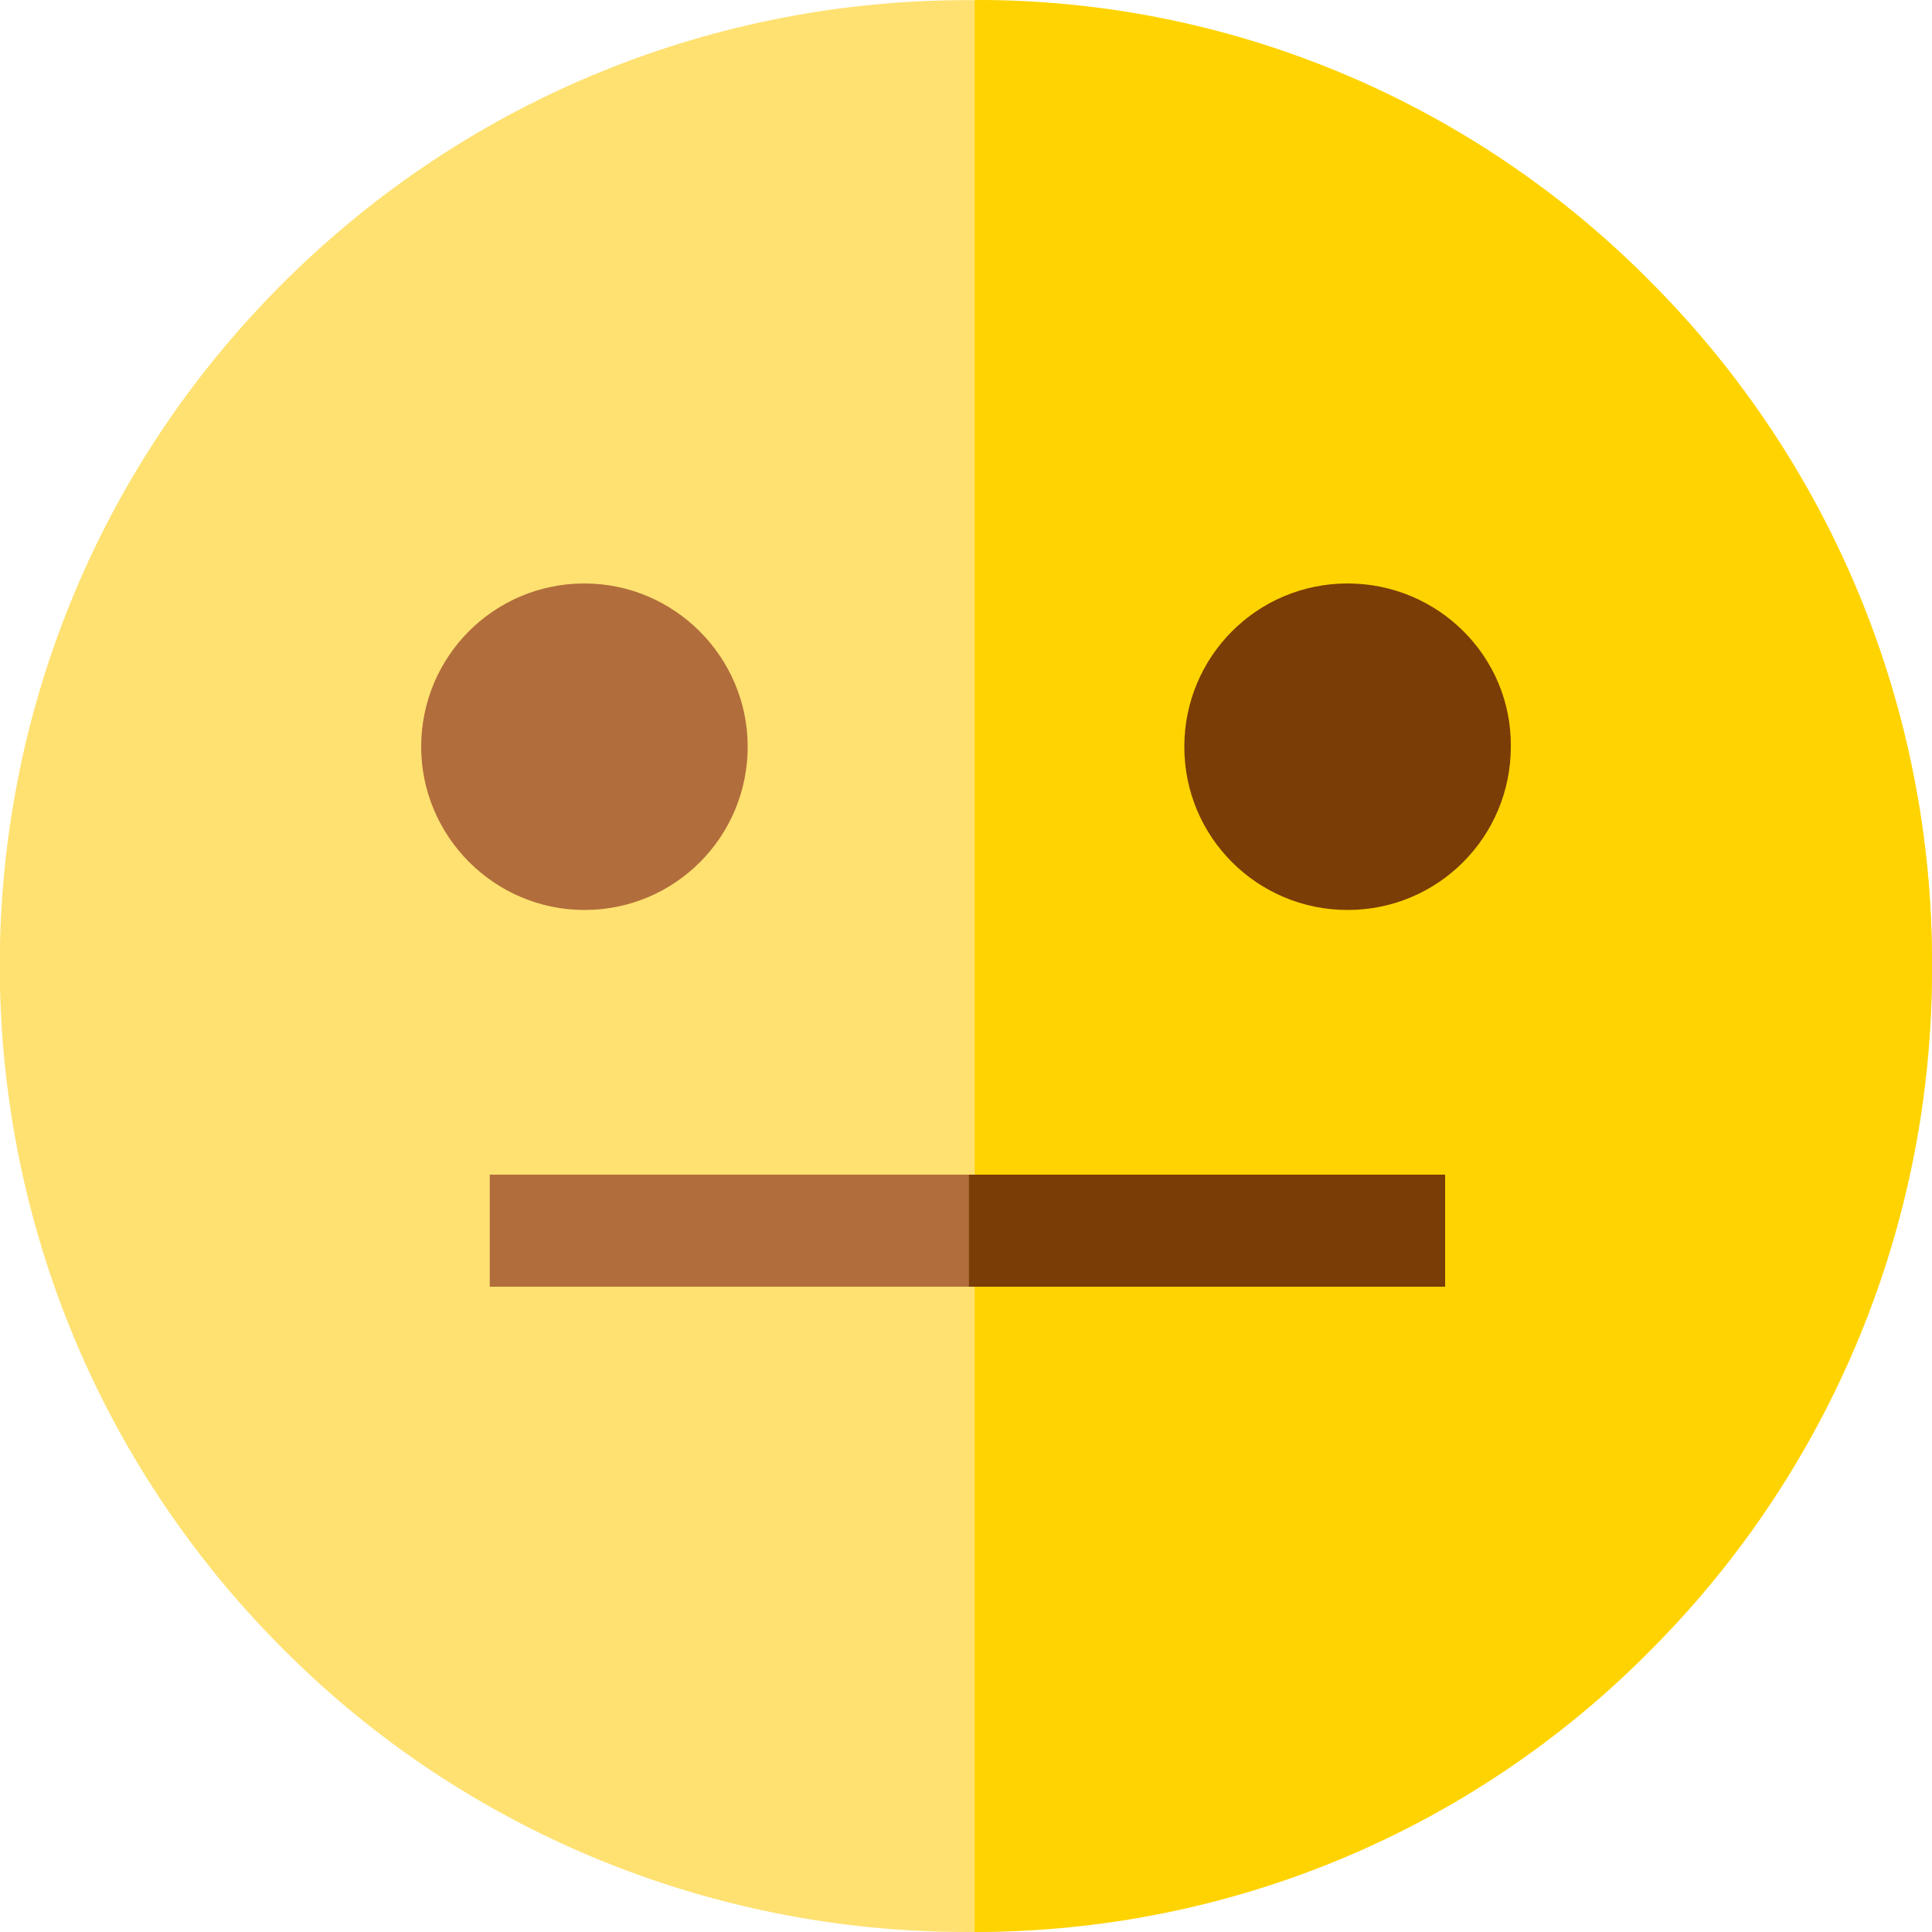 <?xml version="1.0" encoding="utf-8"?>
<!-- Generator: Adobe Illustrator 23.0.4, SVG Export Plug-In . SVG Version: 6.00 Build 0)  -->
<svg version="1.1" id="Layer_1" xmlns="http://www.w3.org/2000/svg" xmlns:xlink="http://www.w3.org/1999/xlink" x="0px" y="0px"
	 viewBox="0 0 200 200" style="enable-background:new 0 0 200 200;" xml:space="preserve">
<style type="text/css">
	.st0{fill:#FFE171;}
	.st1{fill:#FFD300;}
	.st2{fill:#B26D3C;}
	.st3{fill:#7A3D06;}
</style>
<g>
	<path id="Path_4785" class="st0" d="M200,100c0,55.2-44.8,100-100,100c-26.5,0-52-10.5-70.7-29.3c-39.1-39.1-39.1-102.4,0-141.4
		s102.4-39.1,141.4,0C189.5,48,200.1,73.5,200,100z"/>
	<path id="Path_4786" class="st1" d="M200,100c0.1,26.5-10.3,51.9-29,70.7c-18.5,18.8-43.7,29.3-70.1,29.3V0
		c26.3-0.1,51.6,10.5,70.1,29.3C189.7,48.1,200.1,73.5,200,100z"/>
	<path id="Path_4787" class="st2" d="M60.5,60.4c-9.4,0-16.9,7.6-16.9,16.9s7.6,16.9,16.9,16.9c9.4,0,16.9-7.6,16.9-16.9
		c0,0,0,0,0,0C77.4,68,69.8,60.4,60.5,60.4z"/>
	<path id="Path_4788" class="st3" d="M139.5,60.4c-9.4,0-16.9,7.6-16.9,16.9c0,9.4,7.6,16.9,16.9,16.9c9.4,0,16.9-7.6,16.9-16.9
		C156.5,68,148.9,60.4,139.5,60.4z"/>
	<path id="Path_4789" class="st2" d="M50.7,121.6h98.7v11.6H50.7V121.6z"/>
	<path id="Path_4790" class="st3" d="M100.3,121.6h49.3v11.6h-49.3V121.6z"/>
</g>
</svg>
